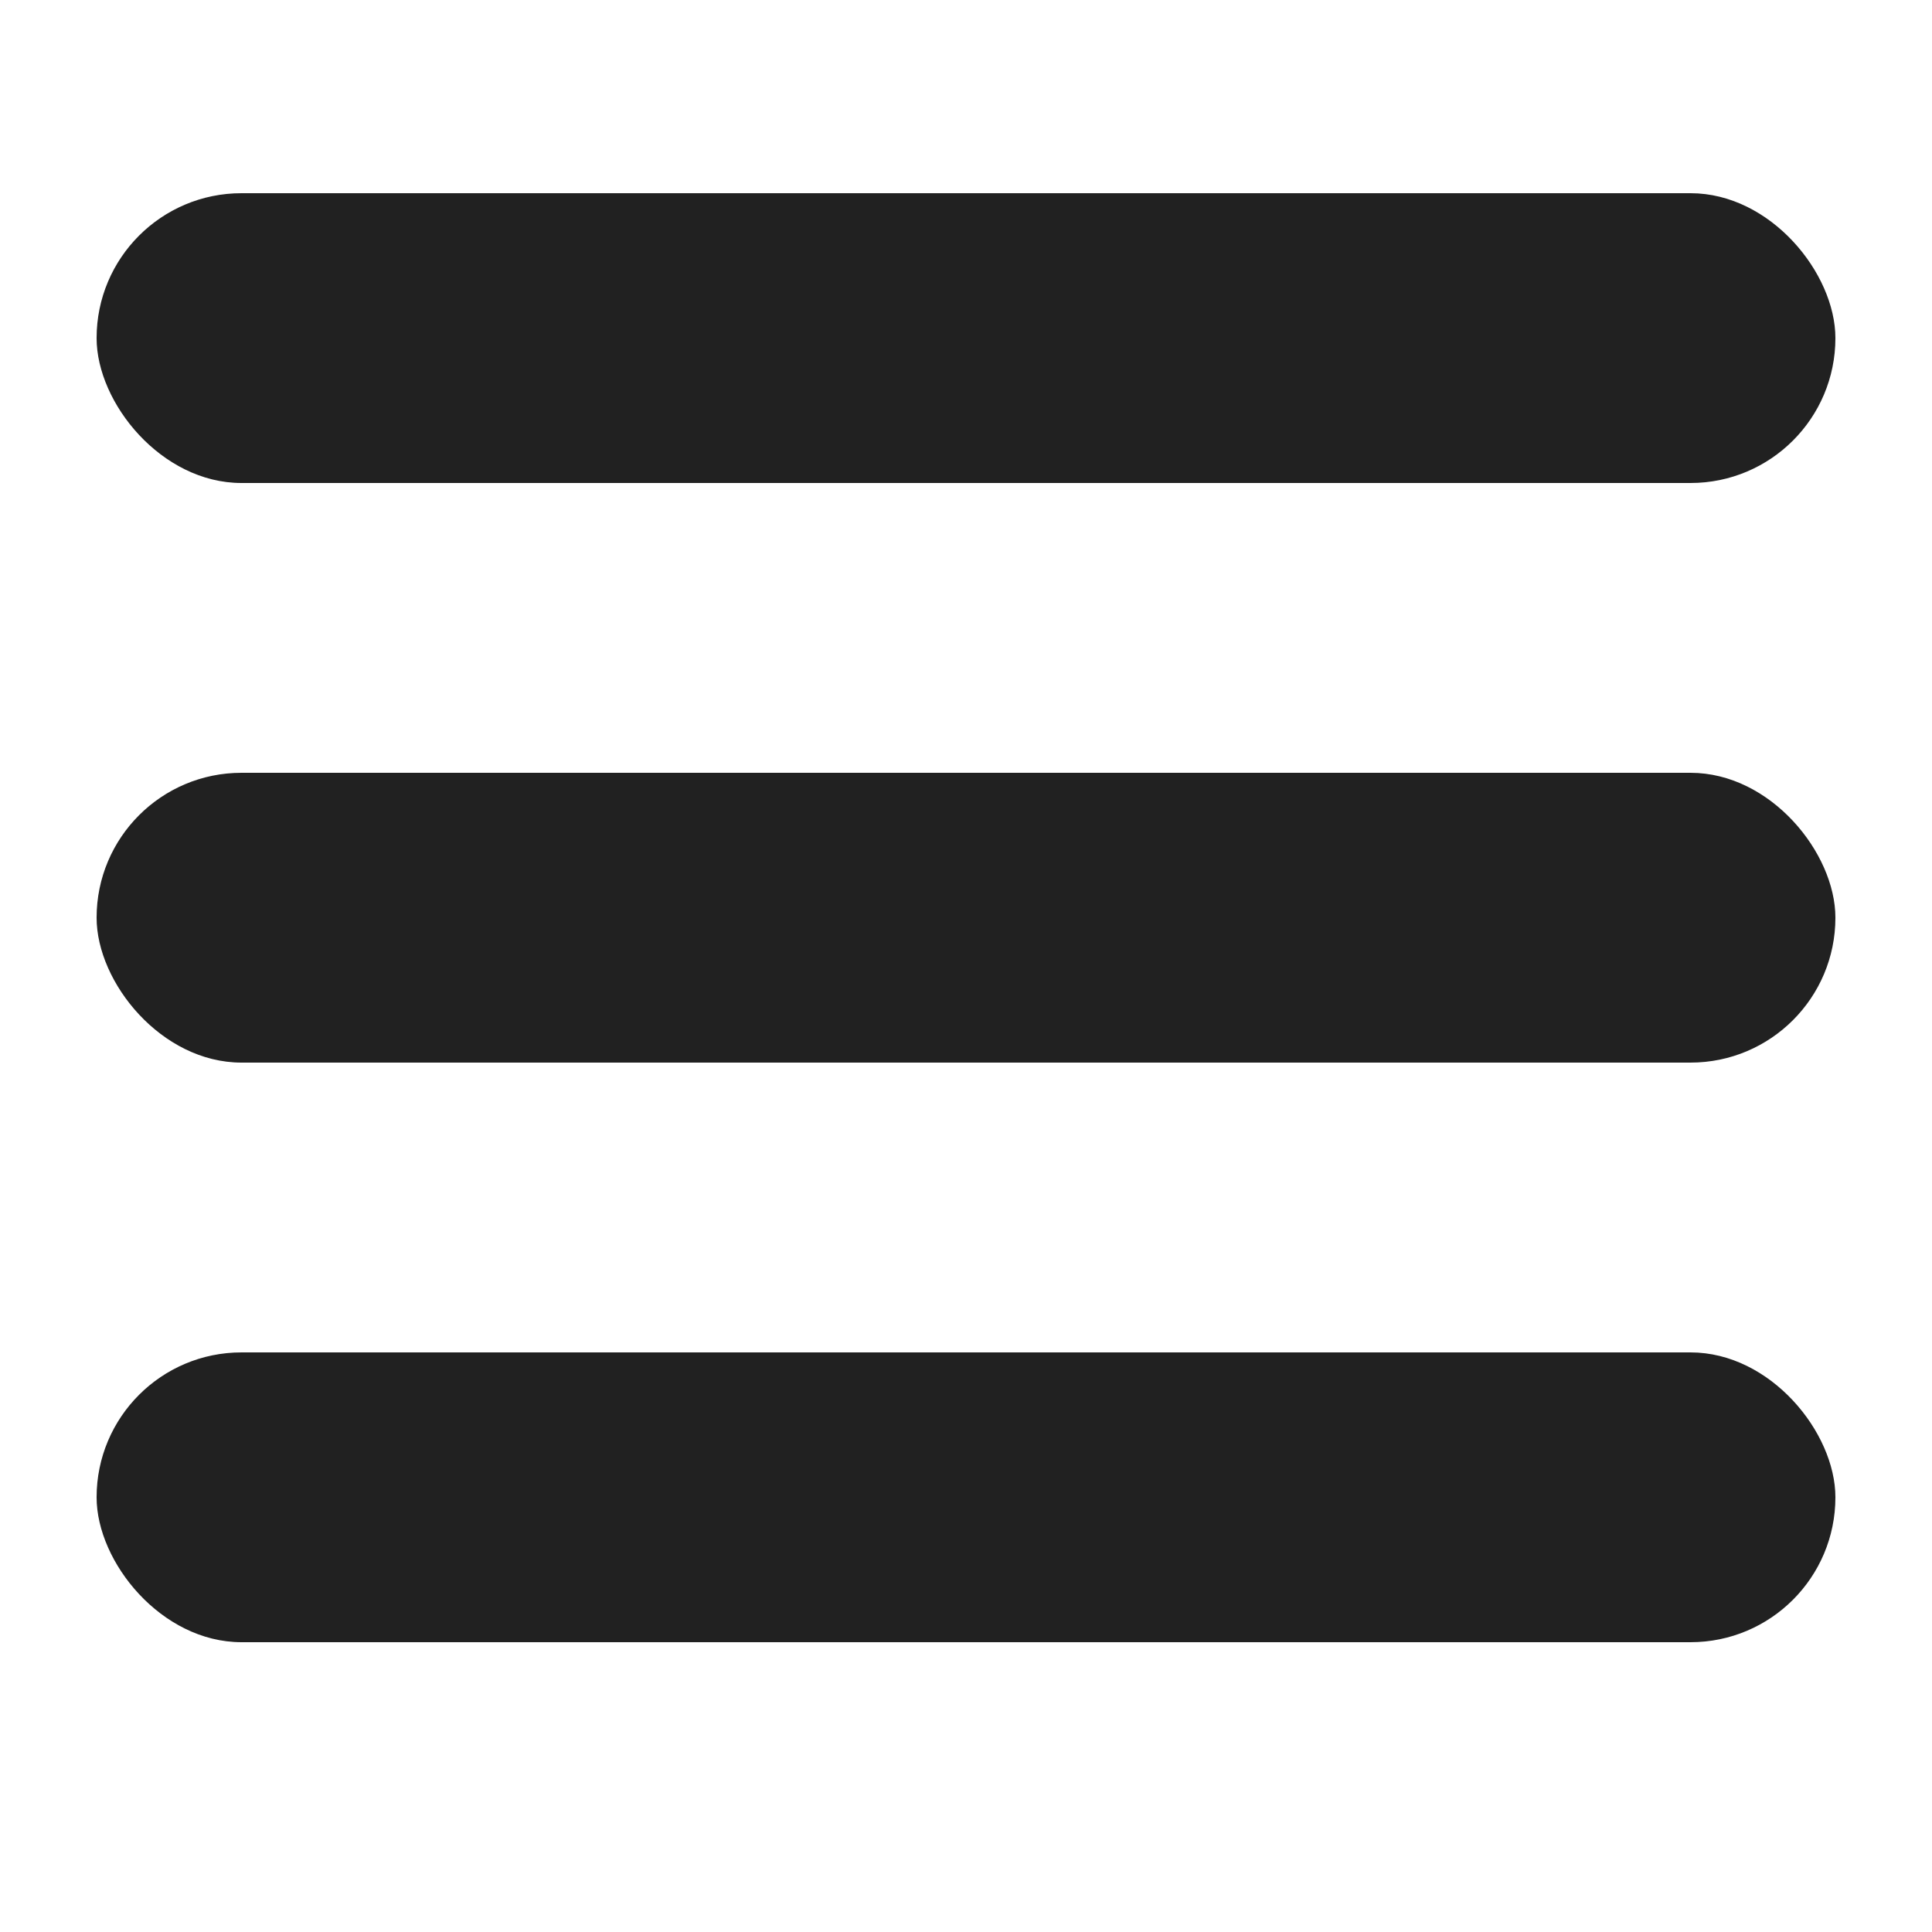 <svg width="20" height="20" viewBox="0 0 20 20" fill="none" xmlns="http://www.w3.org/2000/svg">
    <rect x="1" y="2" width="18" height="3" rx="1.5" fill="#212121"/>
    <rect x="1" y="8" width="18" height="3" rx="1.5" fill="#212121"/>
    <rect x="1" y="14" width="18" height="3" rx="1.5" fill="#212121"/>
</svg>
